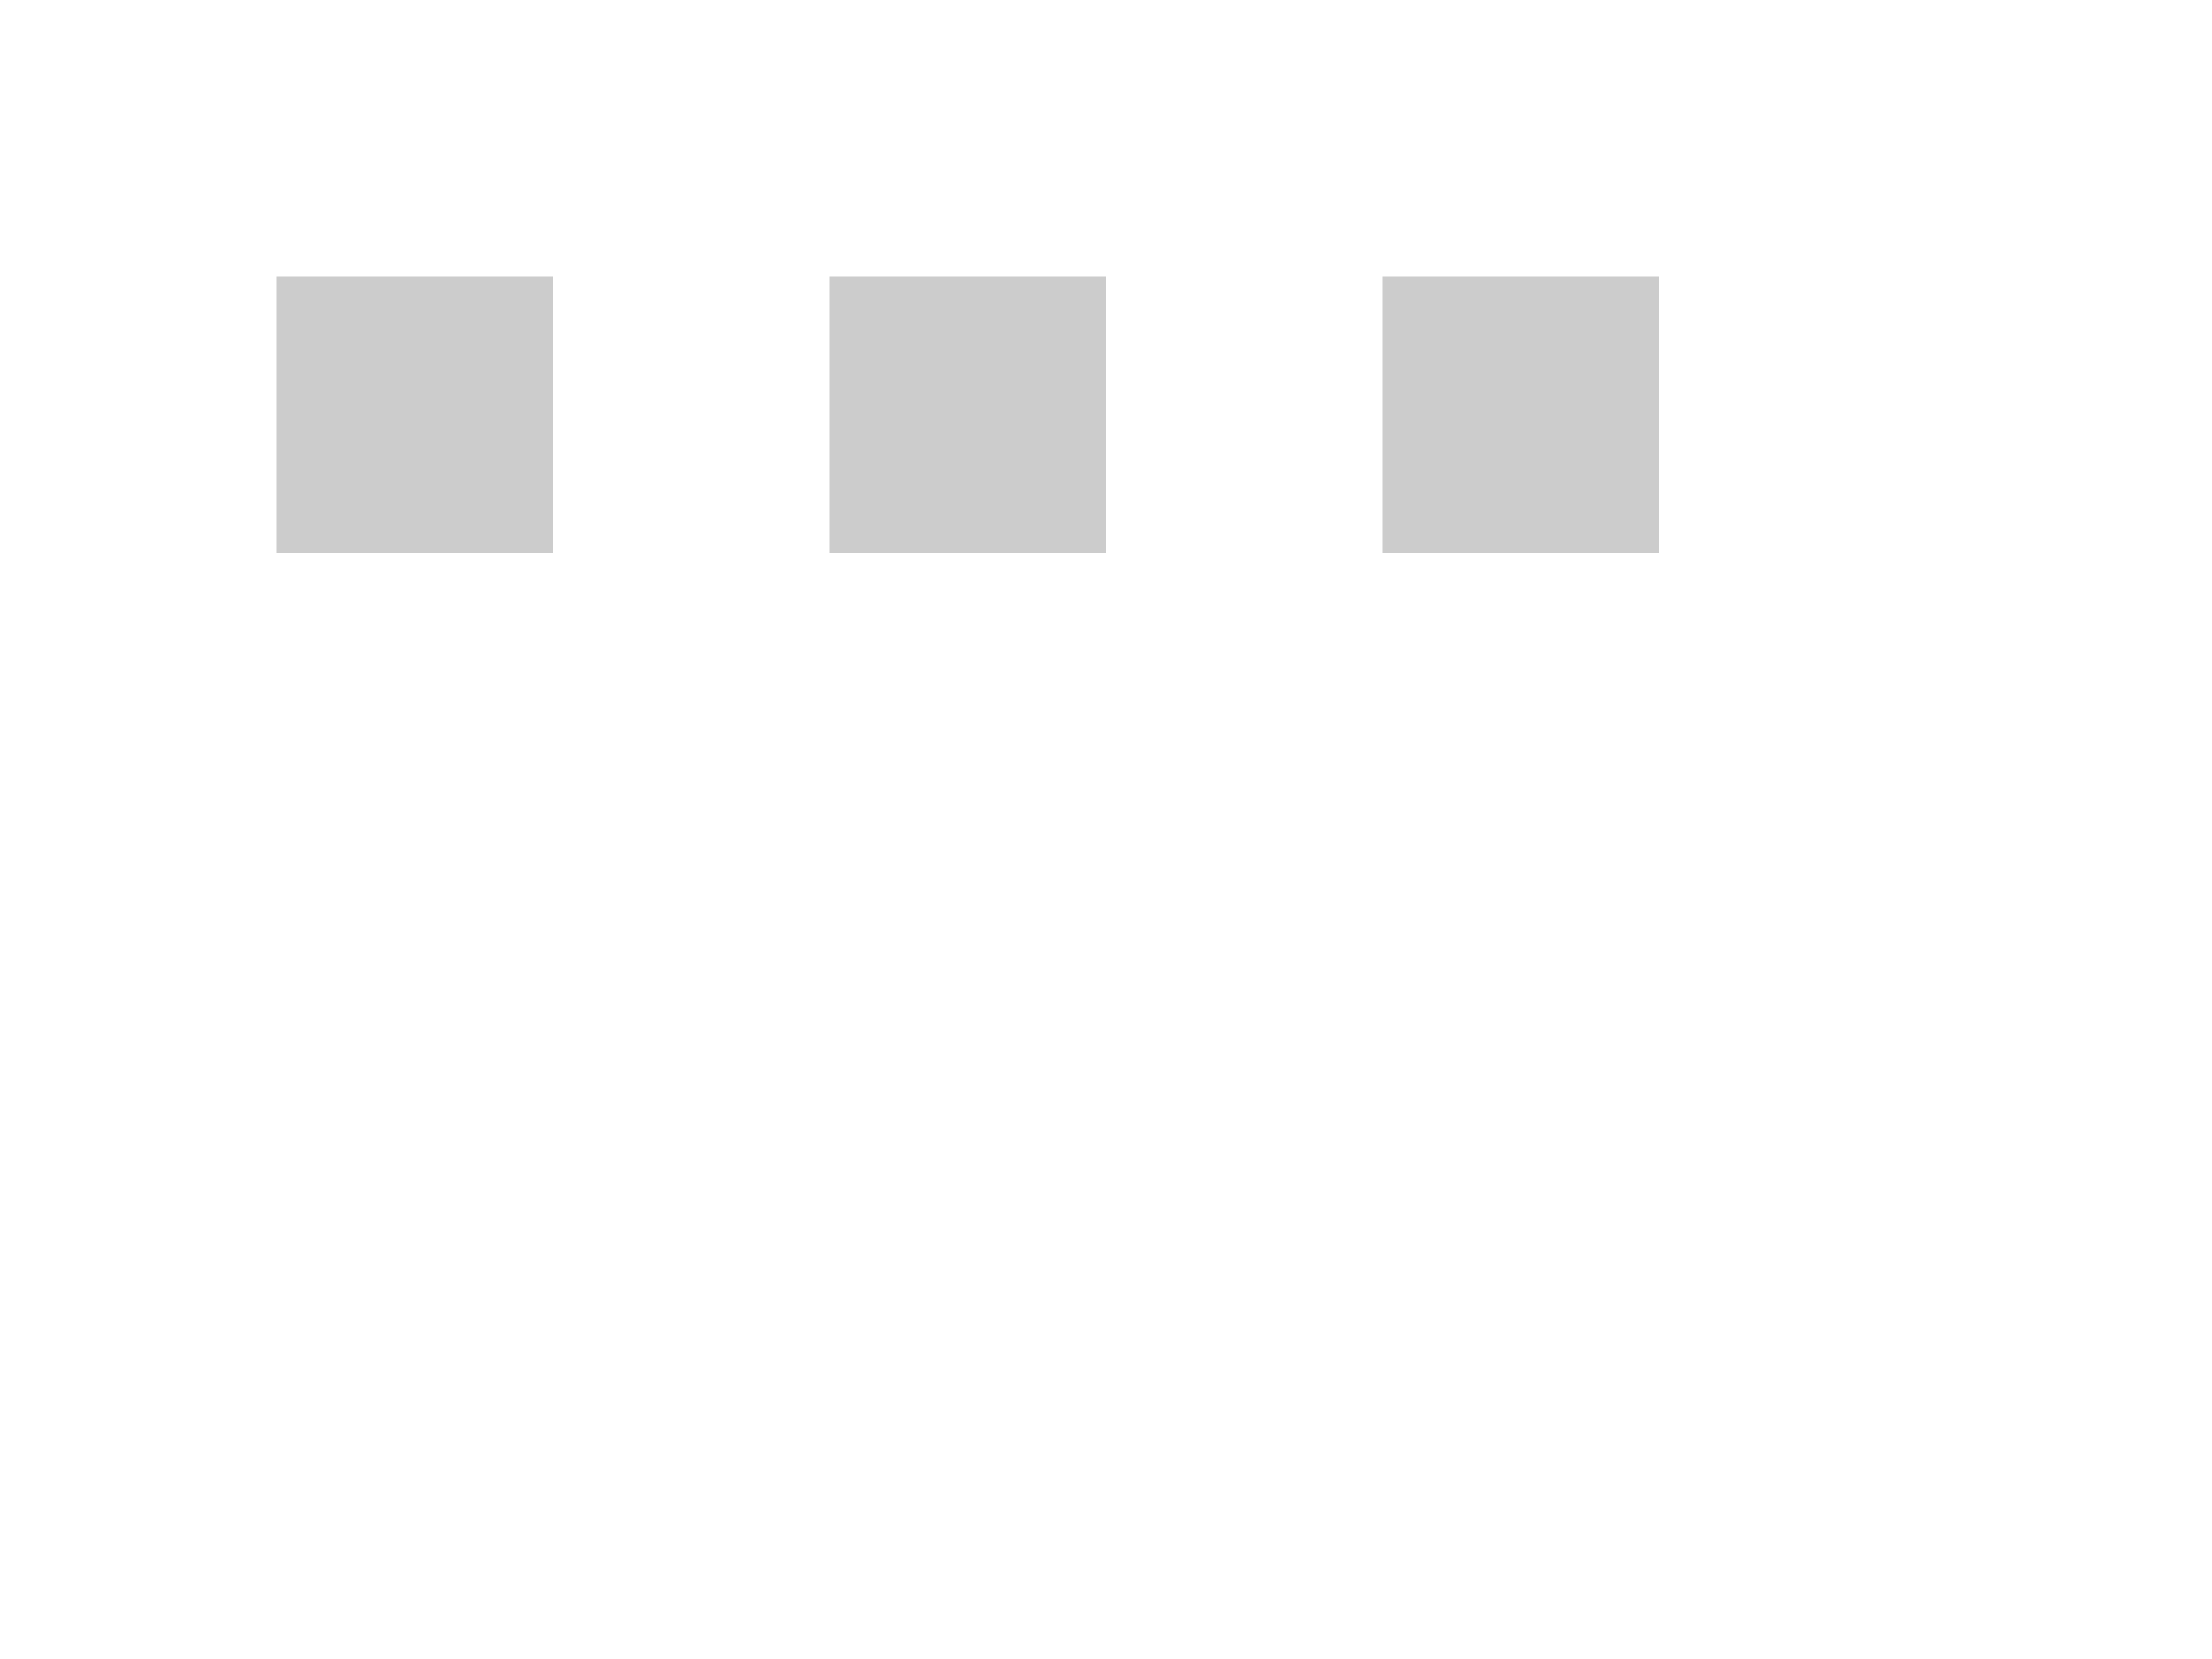 <svg xmlns="http://www.w3.org/2000/svg" viewBox="0 0 800 600">
  <path data-region="Kabul" d="M100,100 L200,100 L200,200 L100,200 Z" fill="#ccc" />
  <path data-region="Herat" d="M300,100 L400,100 L400,200 L300,200 Z" fill="#ccc" />
  <path data-region="Balkh" d="M500,100 L600,100 L600,200 L500,200 Z" fill="#ccc" />
  <!-- More regions -->
</svg>